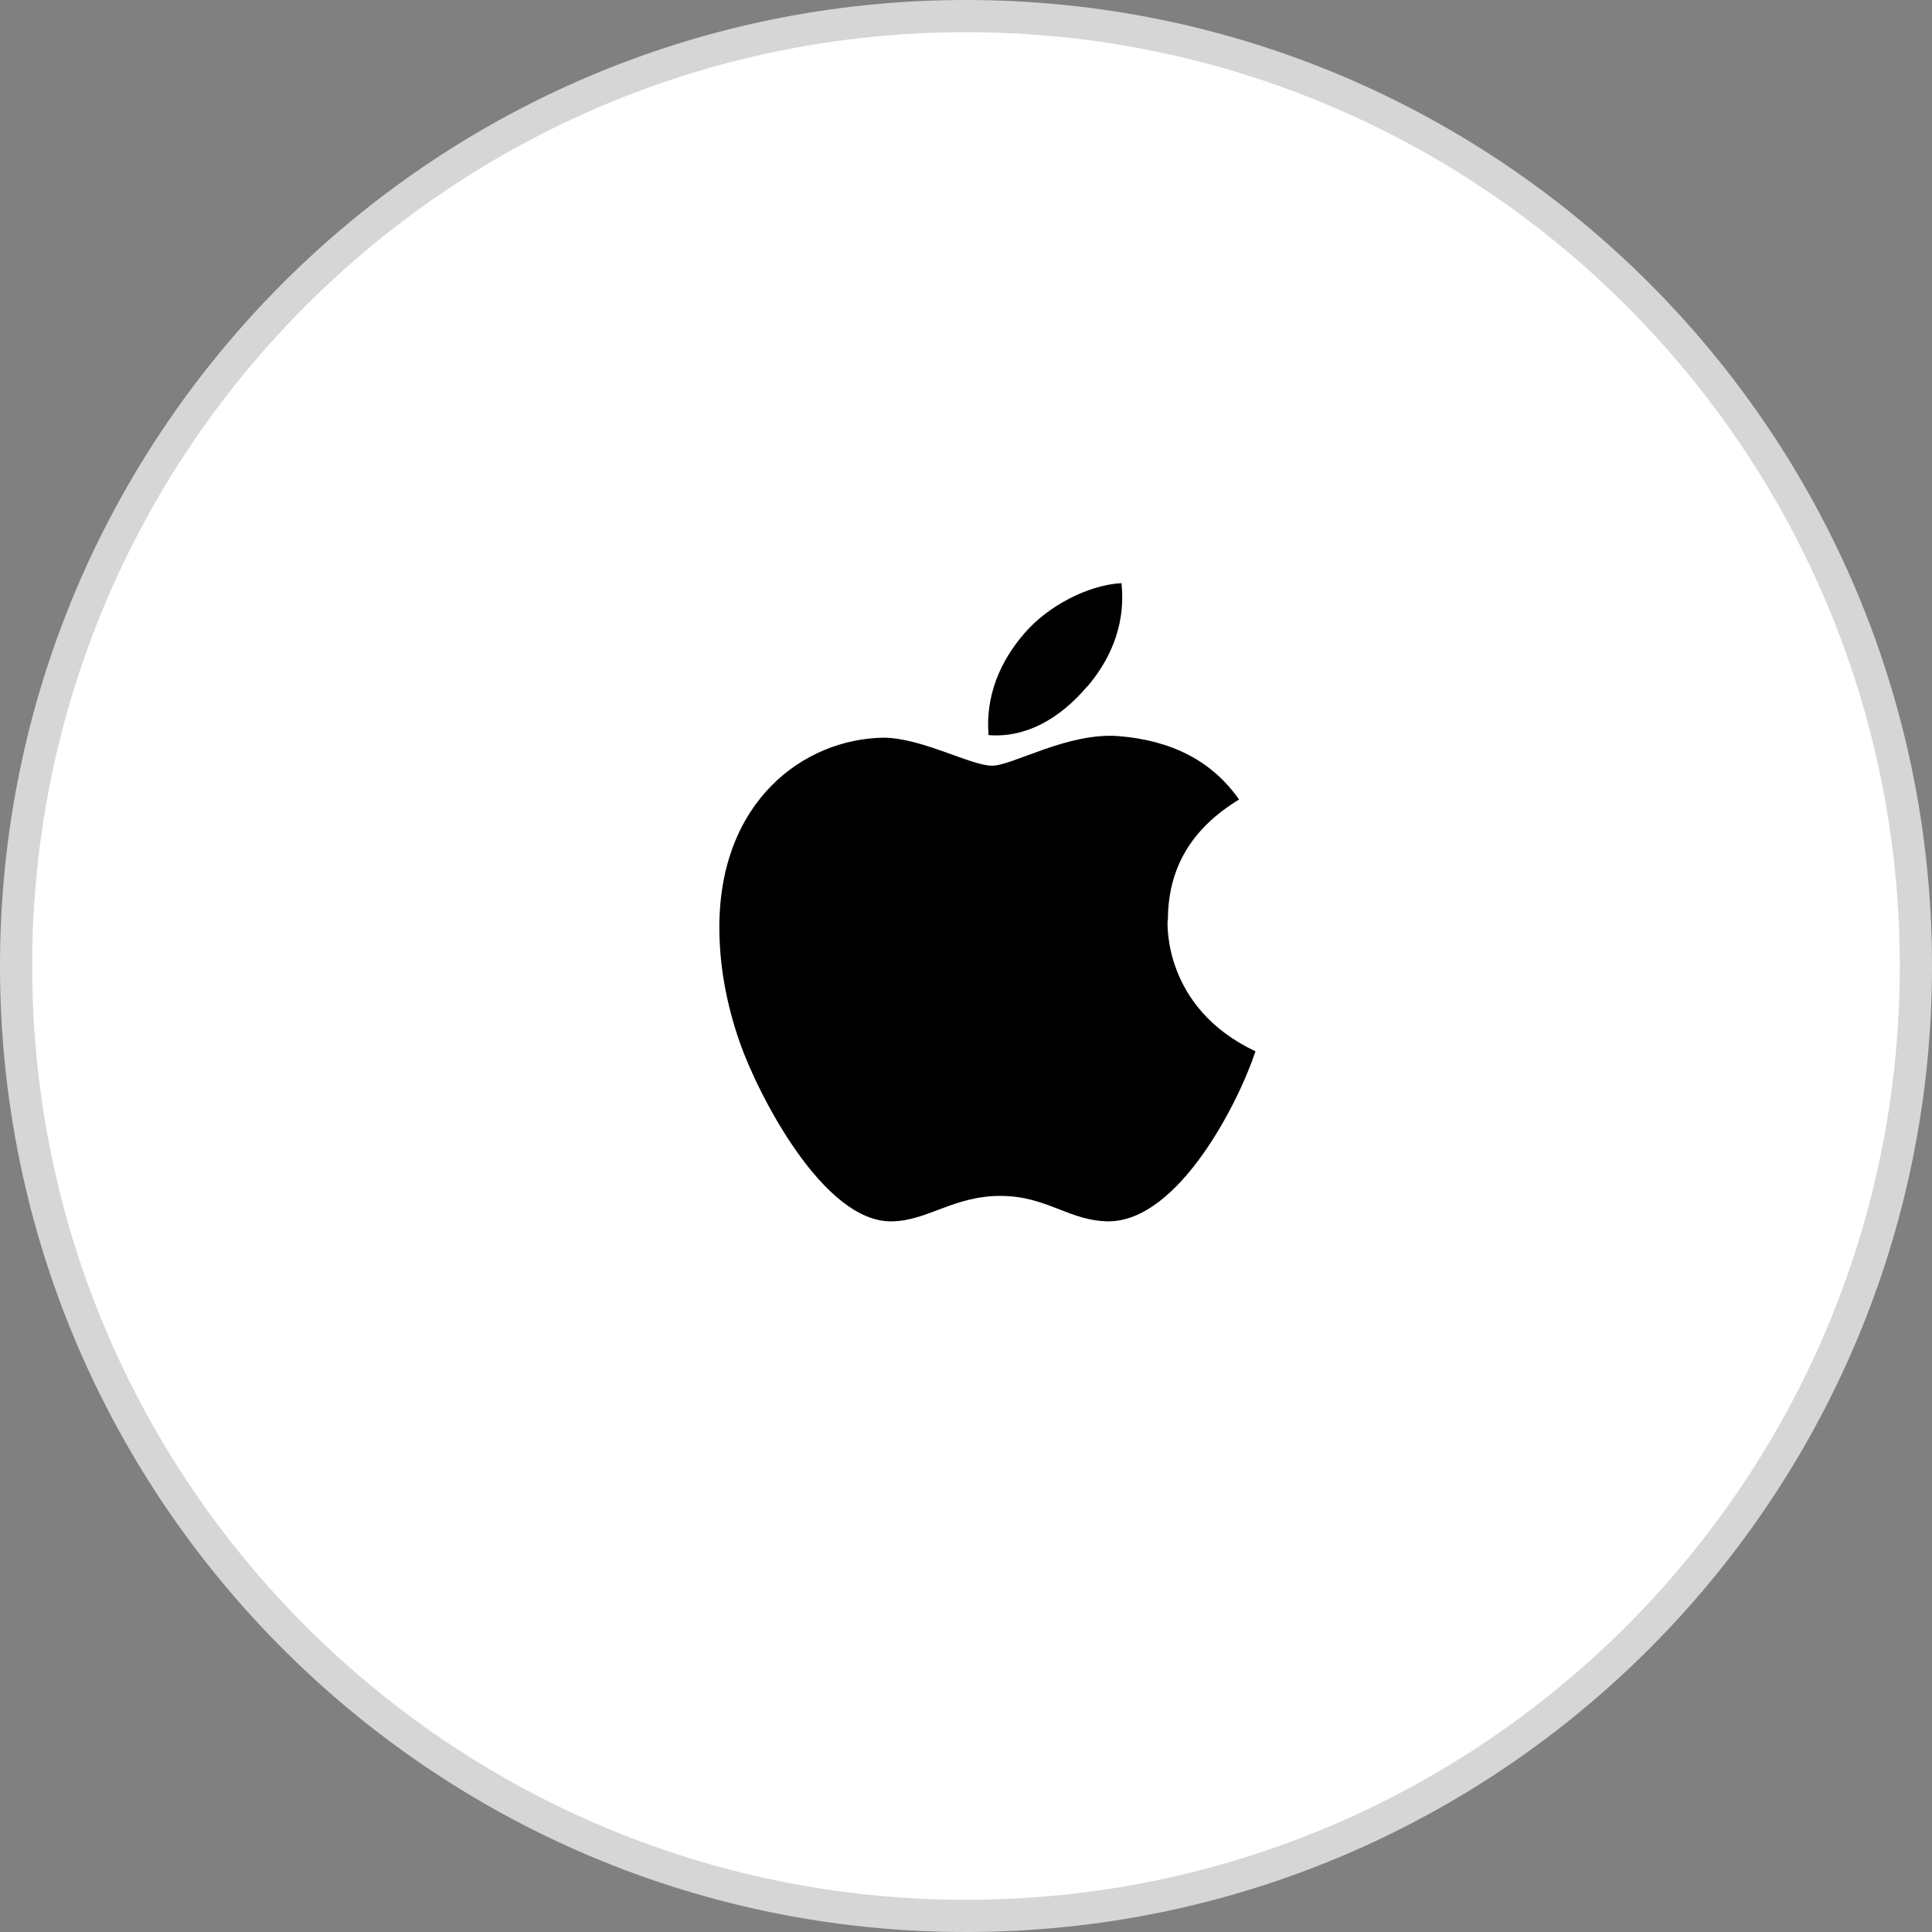 <?xml version="1.0" encoding="UTF-8"?>
<svg id="_레이어_1" data-name="레이어 1" xmlns="http://www.w3.org/2000/svg" viewBox="0 0 60 60">
  <rect x="0" y="0" width="60" height="60" fill="#808080" stroke="none"/>
  <defs>
    <style>
      .cls-1 {
        fill: #000;
      }

      .cls-1, .cls-2 {
        stroke-width: 0px;
      }

      .cls-3 {
        fill: none;
        stroke: #d6d6d6;
      }

      .cls-2 {
        fill: #fff;
      }
    </style>
  </defs>
  <path class="cls-2" d="M30,.5h0c16.29,0,29.5,13.21,29.5,29.5h0c0,16.29-13.21,29.5-29.5,29.5h0C13.71,59.5.5,46.29.5,30h0C.5,13.71,13.71.5,30,.5Z"/>
  <path class="cls-3" d="M30,.5h0c16.29,0,29.5,13.21,29.5,29.5h0c0,16.29-13.21,29.5-29.5,29.5h0C13.71,59.5.5,46.29.5,30h0C.5,13.71,13.71.5,30,.5Z"/>
  <path class="cls-1" d="M36.27,28.58c0-1.62.73-2.85,2.21-3.75-.83-1.19-2.09-1.84-3.75-1.97-1.57-.12-3.29.92-3.92.92-.66,0-2.19-.87-3.38-.87-2.47.04-5.09,1.97-5.09,5.89,0,1.16.21,2.36.64,3.59.57,1.62,2.61,5.61,4.74,5.54,1.11-.03,1.9-.79,3.35-.79s2.14.79,3.38.79c2.15-.03,4-3.65,4.54-5.28-2.88-1.36-2.73-3.98-2.73-4.07h0ZM33.77,21.32c1.21-1.43,1.1-2.74,1.06-3.21-1.07.06-2.3.73-3,1.54-.77.88-1.23,1.96-1.13,3.18,1.15.09,2.21-.5,3.07-1.52Z"/>
</svg>